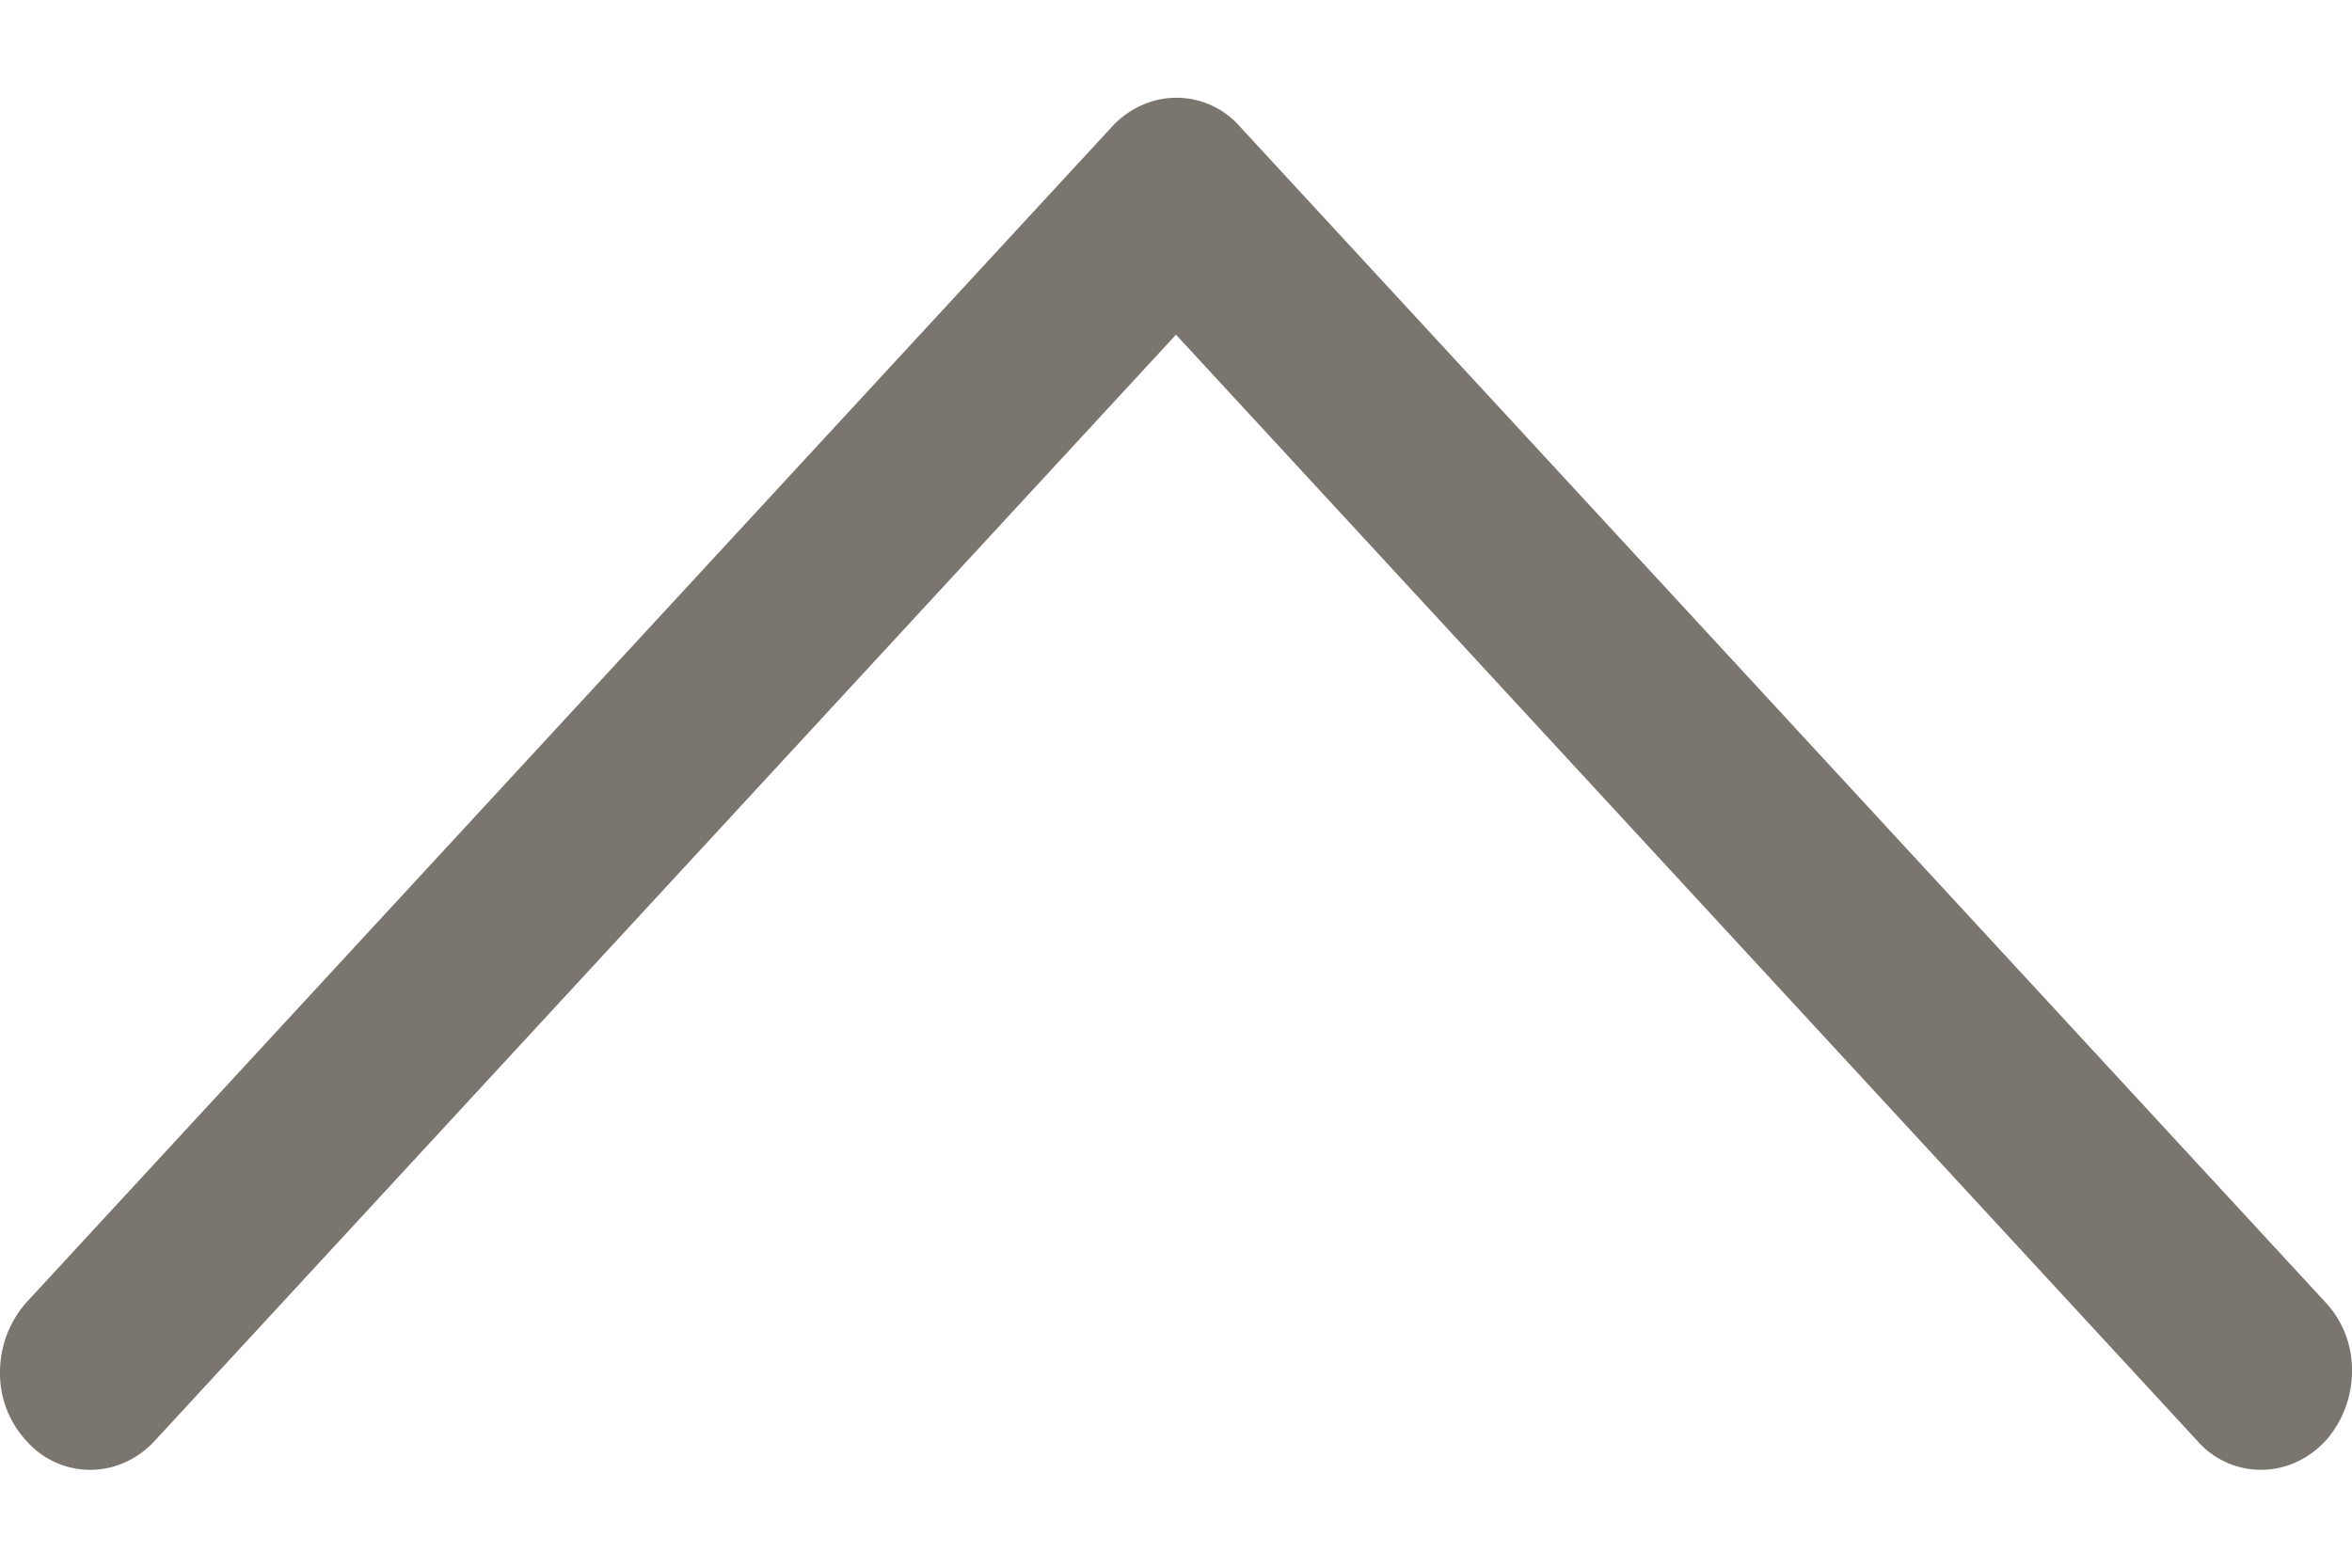 <svg width="12" height="8" fill="none" xmlns="http://www.w3.org/2000/svg"><path fill-rule="evenodd" clip-rule="evenodd" d="M11.864 7.353a.46.46 0 01-.15.109.431.431 0 01-.503-.109L6 1.708.789 7.353a.461.461 0 01-.15.109.432.432 0 01-.504-.109A.505.505 0 010 7a.537.537 0 01.135-.354L5.673.647a.461.461 0 01.15-.109.43.43 0 01.504.109l5.537 5.998A.505.505 0 0112 7a.538.538 0 01-.136.354z" fill="#7B756F"/></svg>
